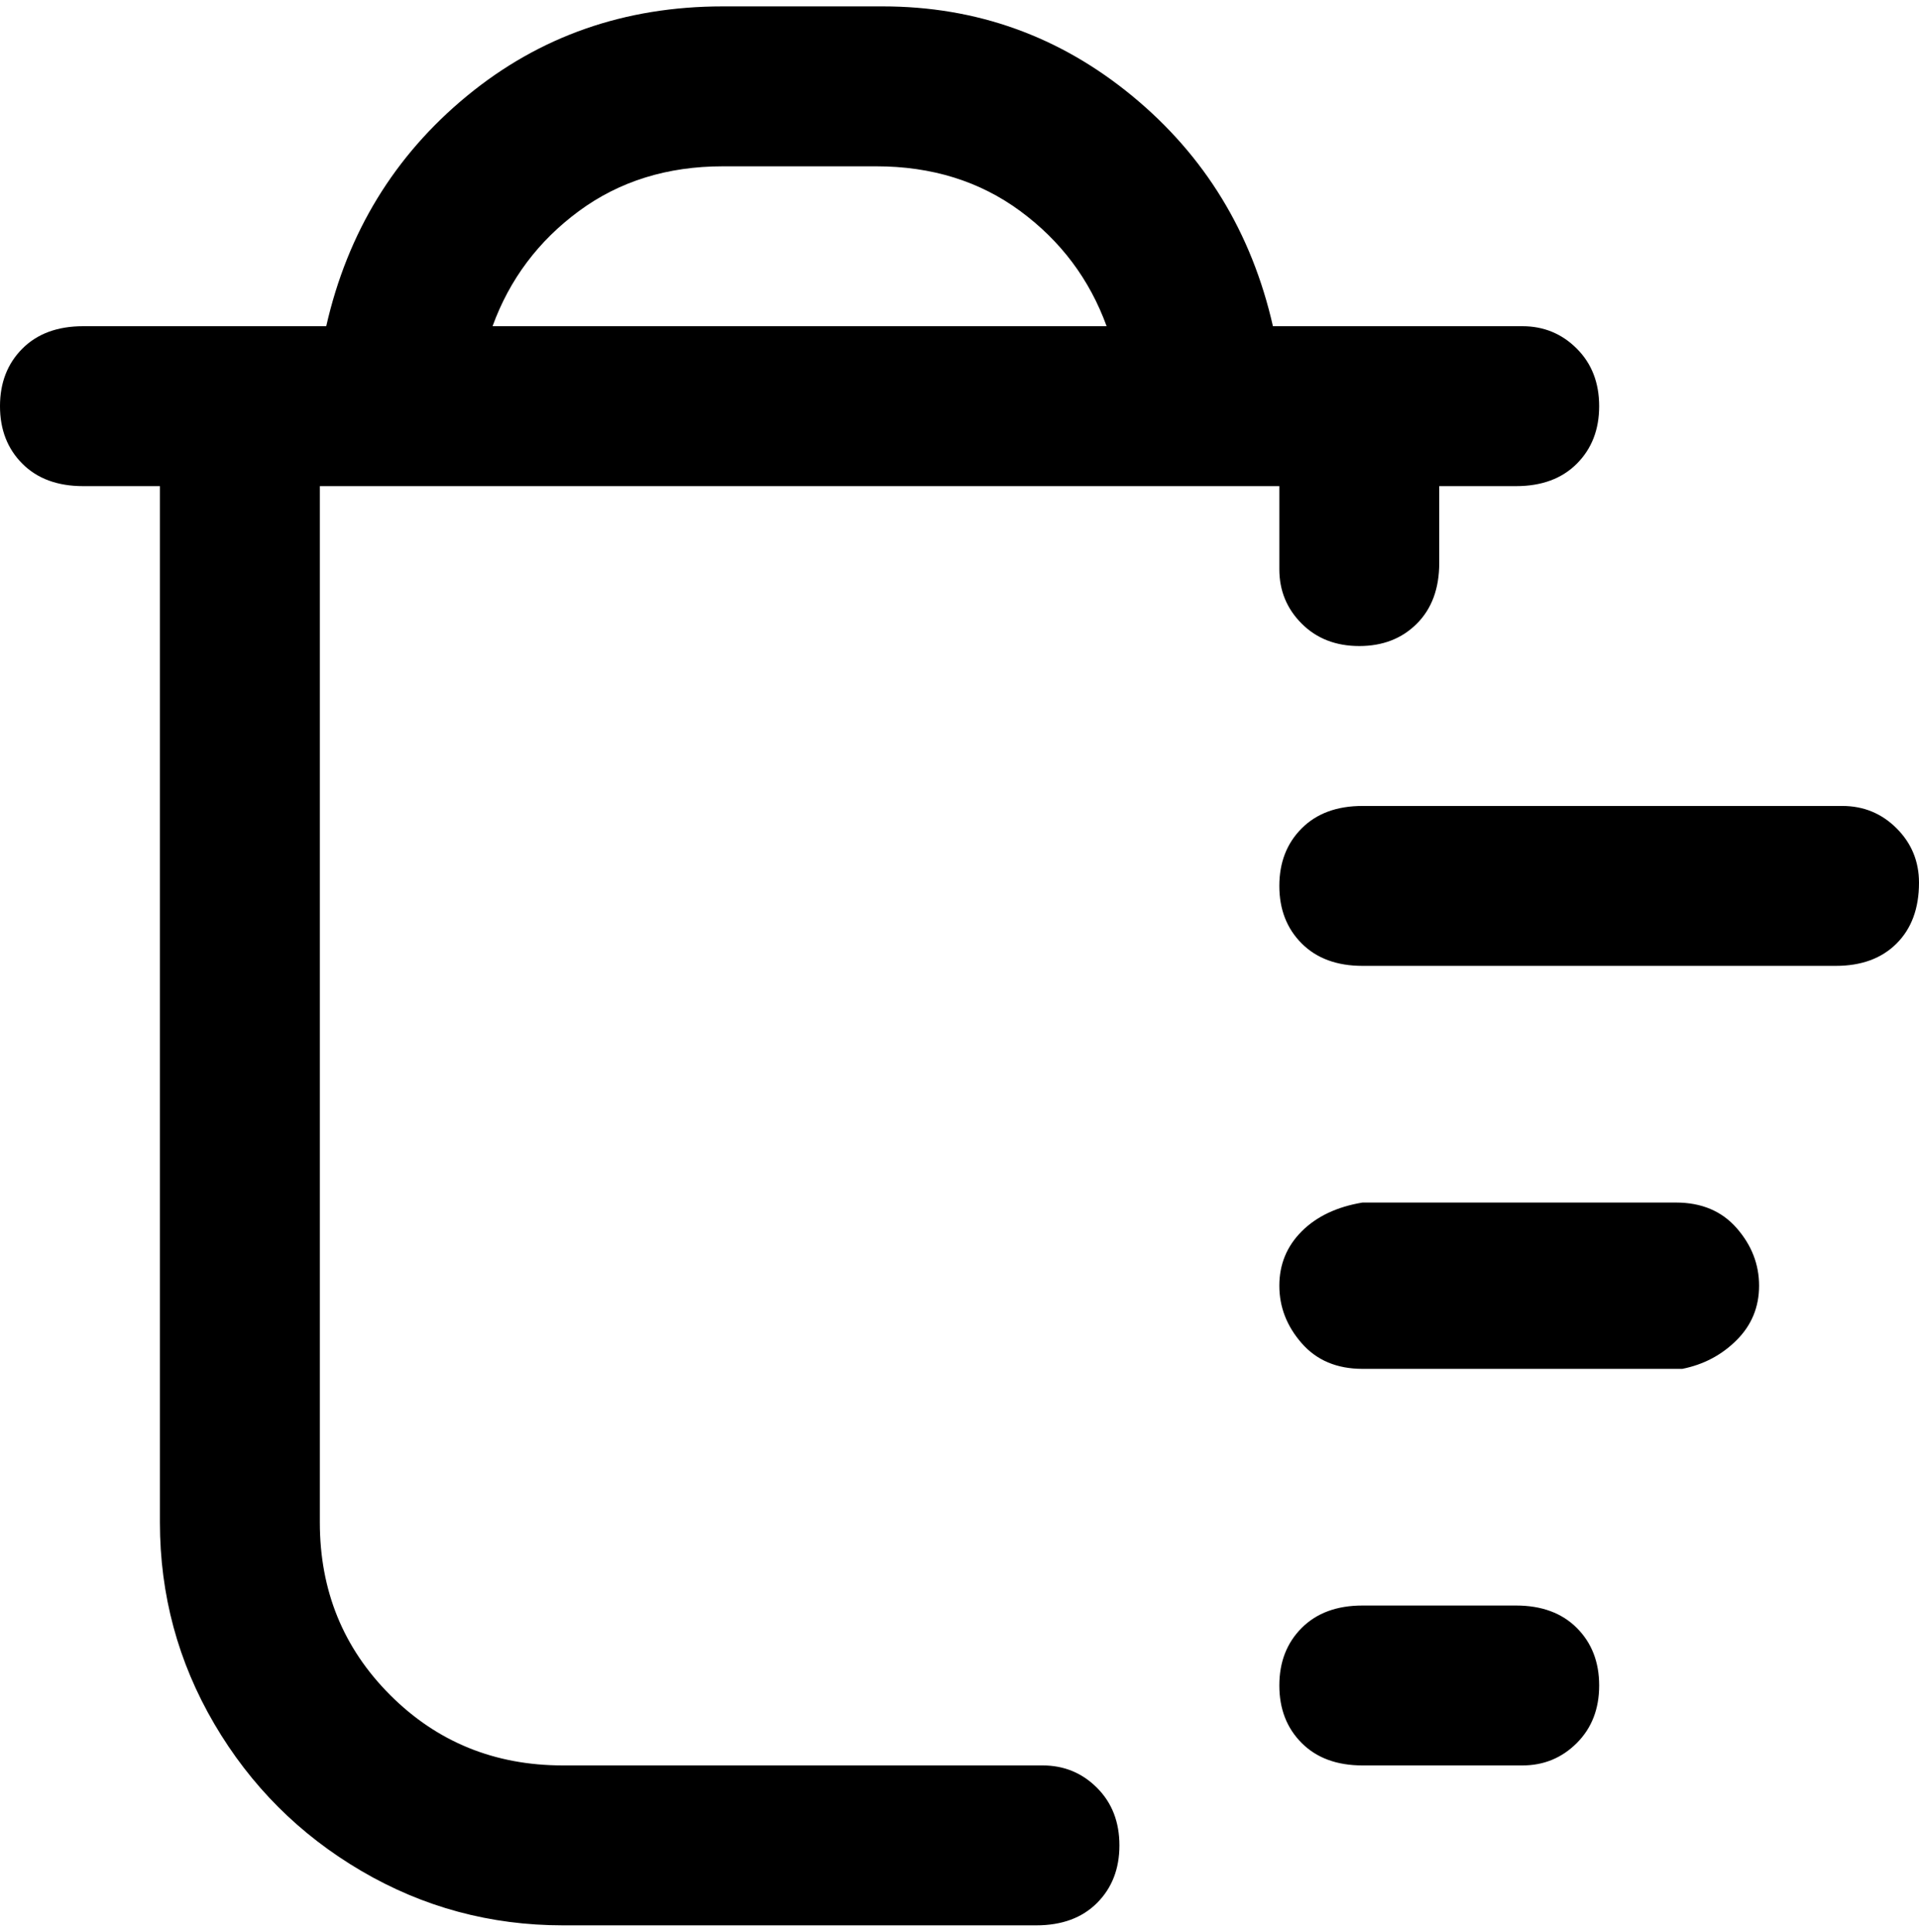 <svg viewBox="0 0 300 302.001" xmlns="http://www.w3.org/2000/svg"><path d="M300 138q0 6-3.5 9.5T287 151h-74q-6 0-9.5-3.5t-3.5-9q0-5.5 3.5-9t9.5-3.5h75q5 0 8.5 3.5t3.5 8.5zm-37 50h-50q-6 1-9.5 4.5T200 201q0 5 3.5 9t9.5 4h50q5-1 8.5-4.5t3.5-8.5q0-5-3.5-9t-9.5-4h1zm-25 63h-25q-6 0-9.5 3.5t-3.5 9q0 5.5 3.5 9t9.5 3.5h25q5 0 8.5-3.5t3.5-9q0-5.5-3.5-9T237 251h1zM50 76v162q0 16 11 27t27 11h75q5 0 8.5 3.5t3.5 9q0 5.5-3.5 9T162 301H88q-17 0-31.5-8.5t-23-23Q25 255 25 238V76H13q-6 0-9.5-3.5t-3.5-9q0-5.5 3.5-9T13 51h38q5-22 22-36t40-14h25q22 0 39 14t22 36h39q5 0 8.5 3.5t3.5 9q0 5.5-3.5 9T237 76h-12v12q0 6-3.5 9.5t-9 3.5q-5.5 0-9-3.5T200 89V76H50zm27-25h96q-4-11-13.5-18T137 26h-24q-13 0-22.5 7T77 51z"/></svg>